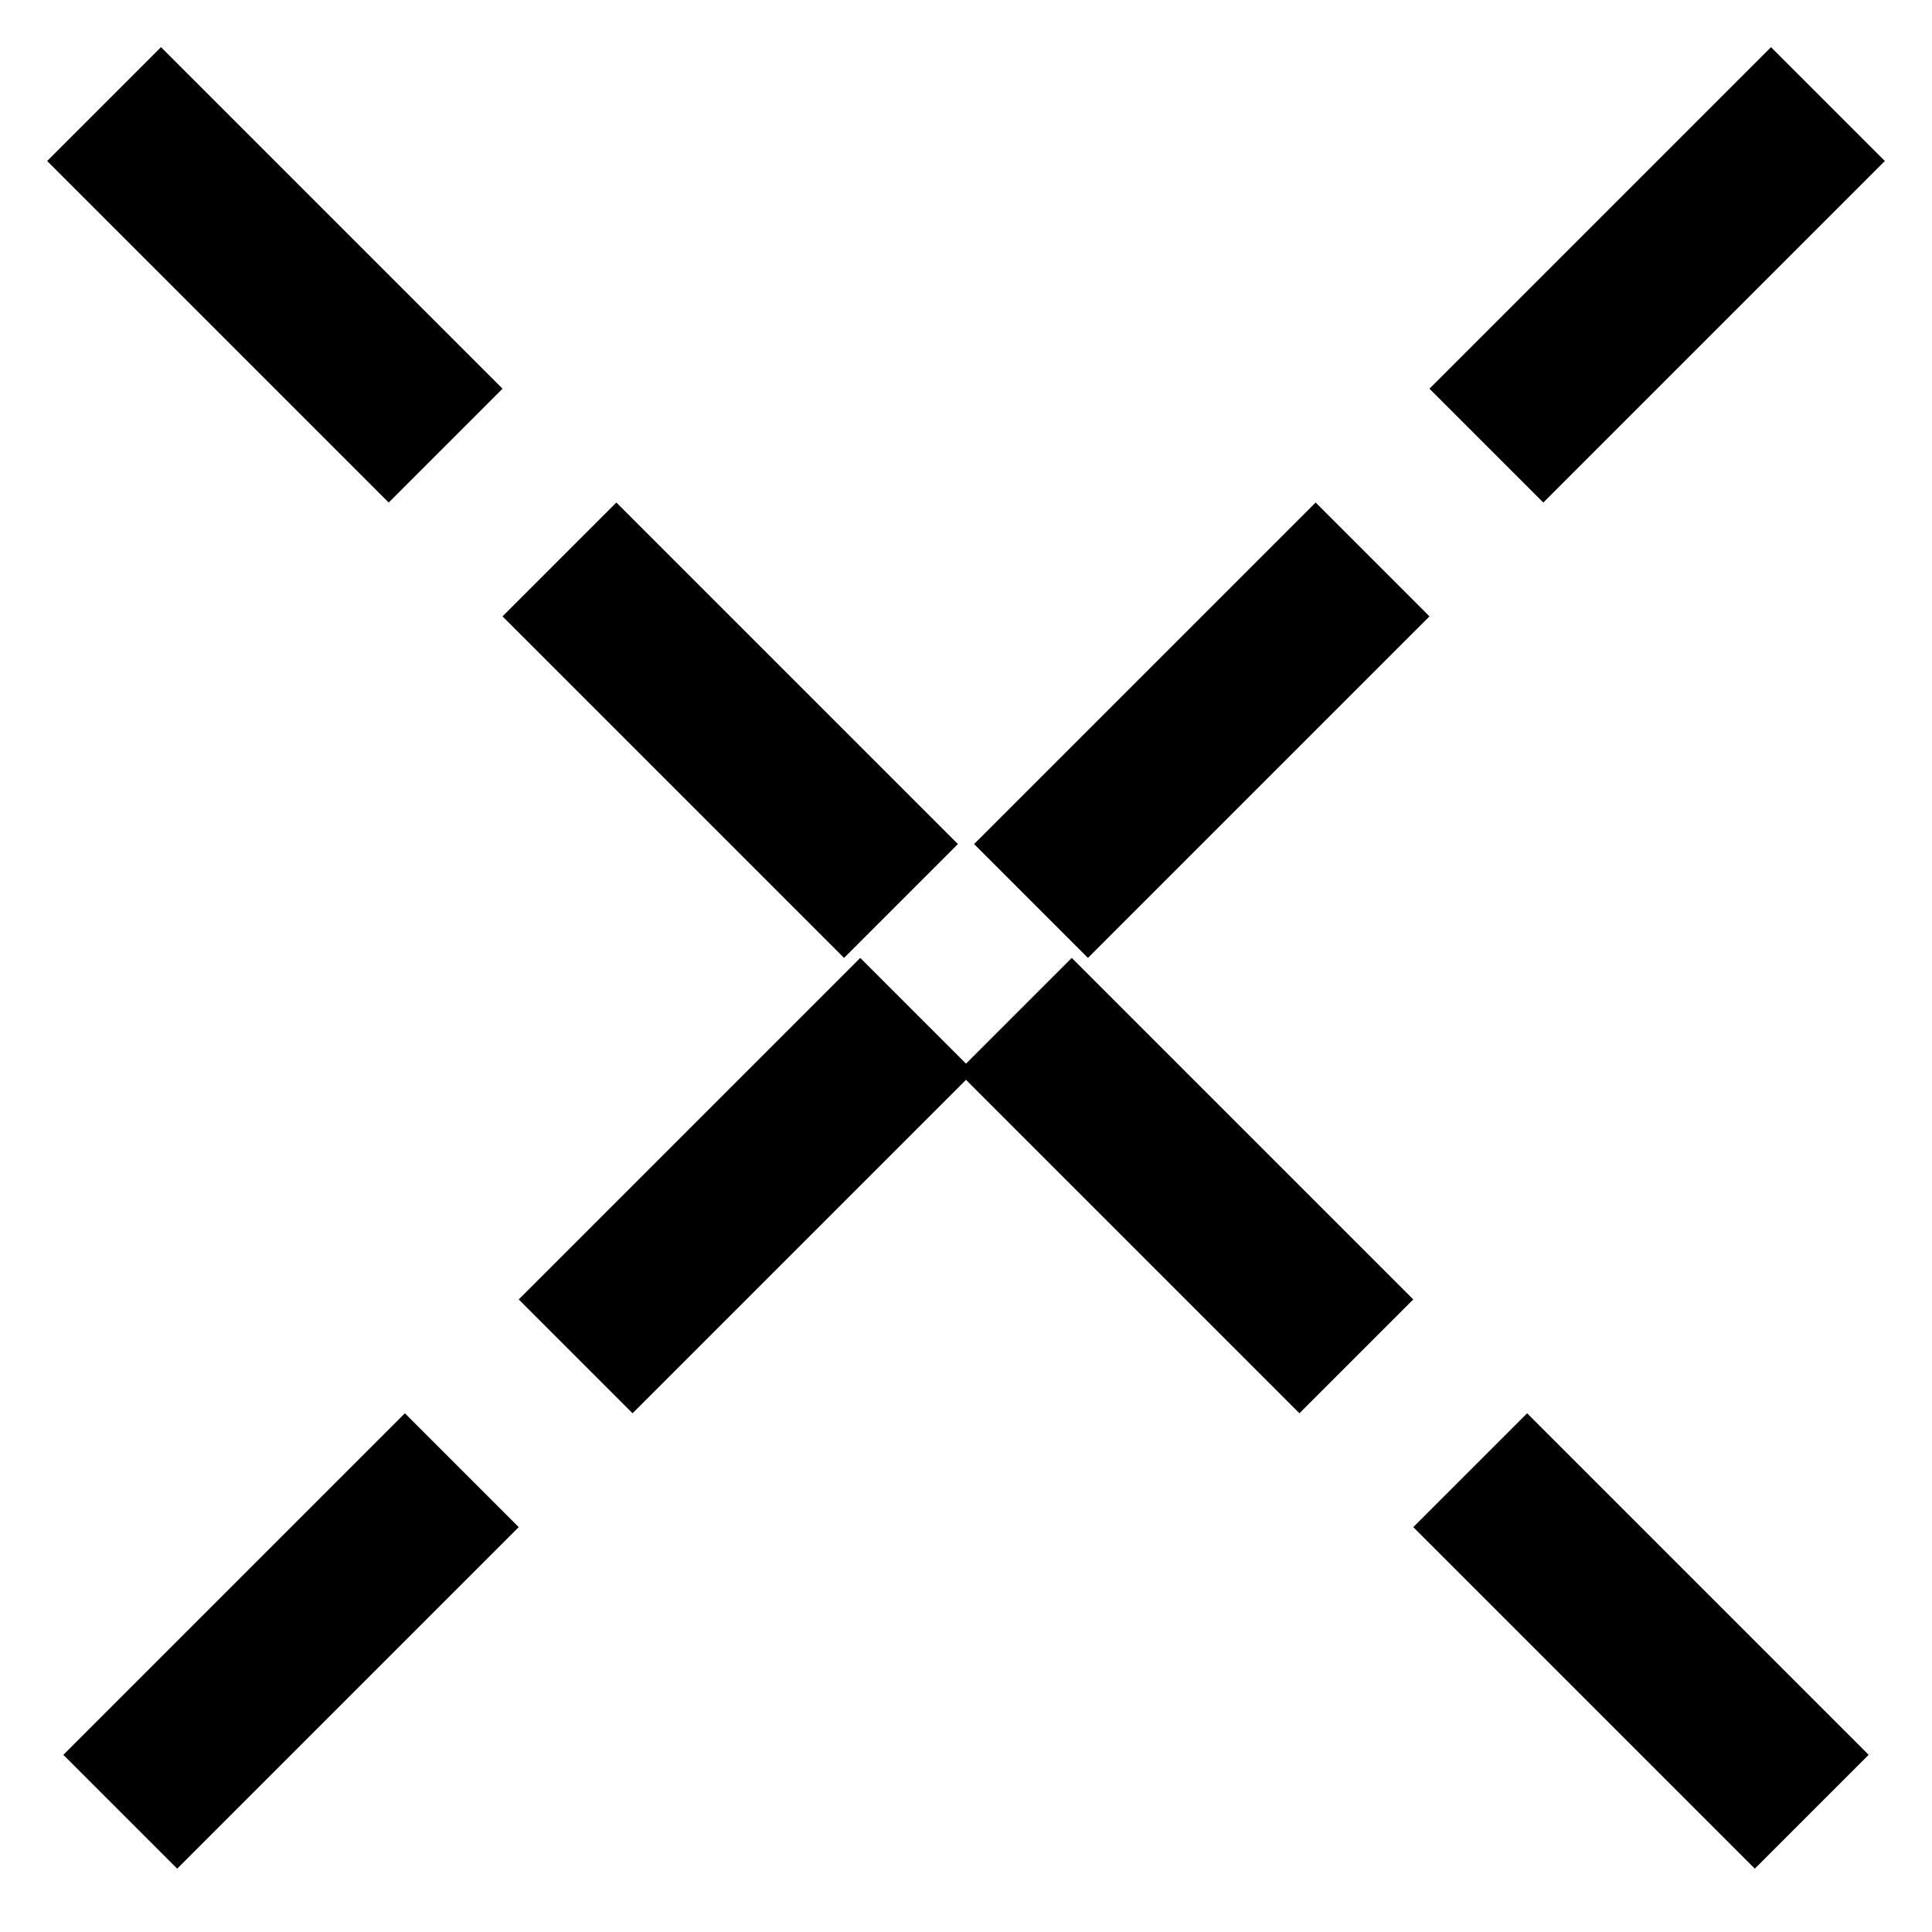 <svg width="24" height="24" viewBox="0 0 24 24" fill="none" xmlns="http://www.w3.org/2000/svg">
<path d="M22 2L2 22M2 2L22 22" stroke="black" stroke-width="2" stroke-linecap="square" stroke-linejoin="round" stroke-dasharray="4 4"/>
</svg>
